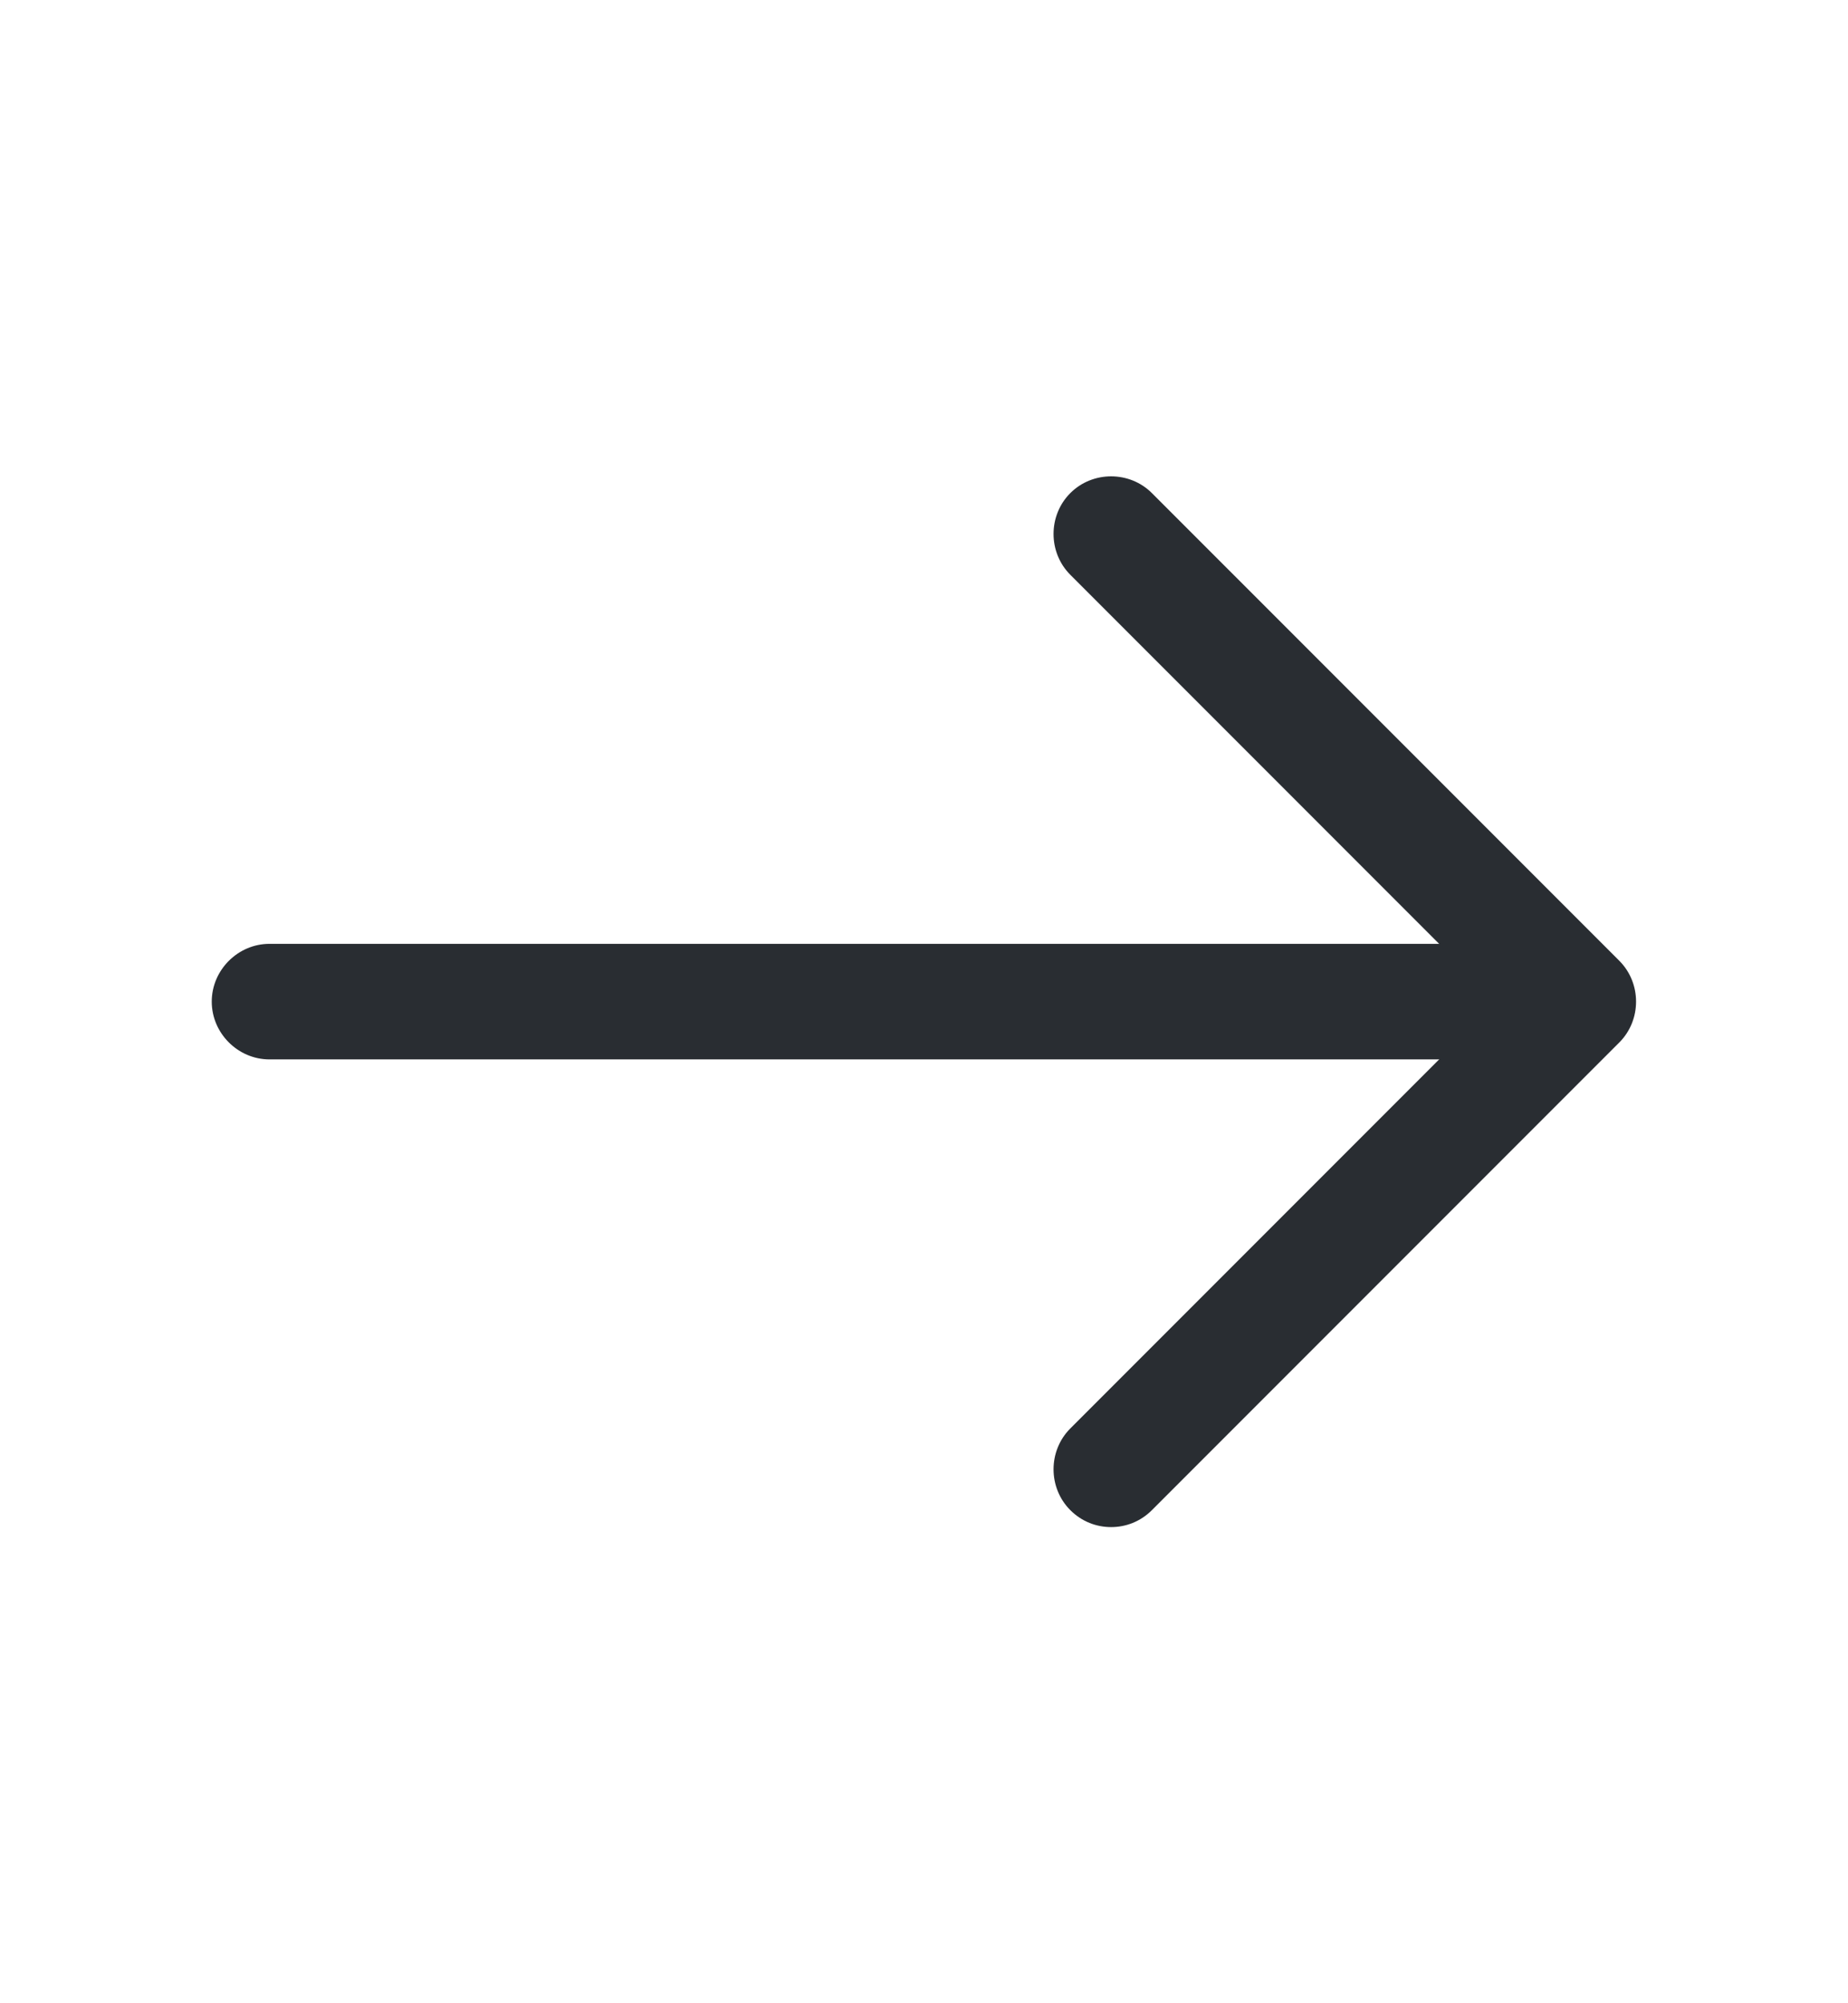 <svg width="12" height="13" viewBox="0 0 12 13" fill="none" xmlns="http://www.w3.org/2000/svg">
<path d="M7.215 9.91C7.12 9.91 7.025 9.875 6.95 9.8C6.805 9.655 6.805 9.415 6.95 9.27L9.72 6.5L6.95 3.73C6.805 3.585 6.805 3.345 6.95 3.2C7.095 3.055 7.335 3.055 7.48 3.2L10.515 6.235C10.66 6.38 10.66 6.62 10.515 6.765L7.48 9.8C7.405 9.875 7.31 9.91 7.215 9.91Z" fill="#292D32"/>
<path d="M10.165 6.875H1.75C1.545 6.875 1.375 6.705 1.375 6.5C1.375 6.295 1.545 6.125 1.75 6.125H10.165C10.37 6.125 10.54 6.295 10.54 6.5C10.54 6.705 10.37 6.875 10.165 6.875Z" fill="#292D32"/>
</svg>
